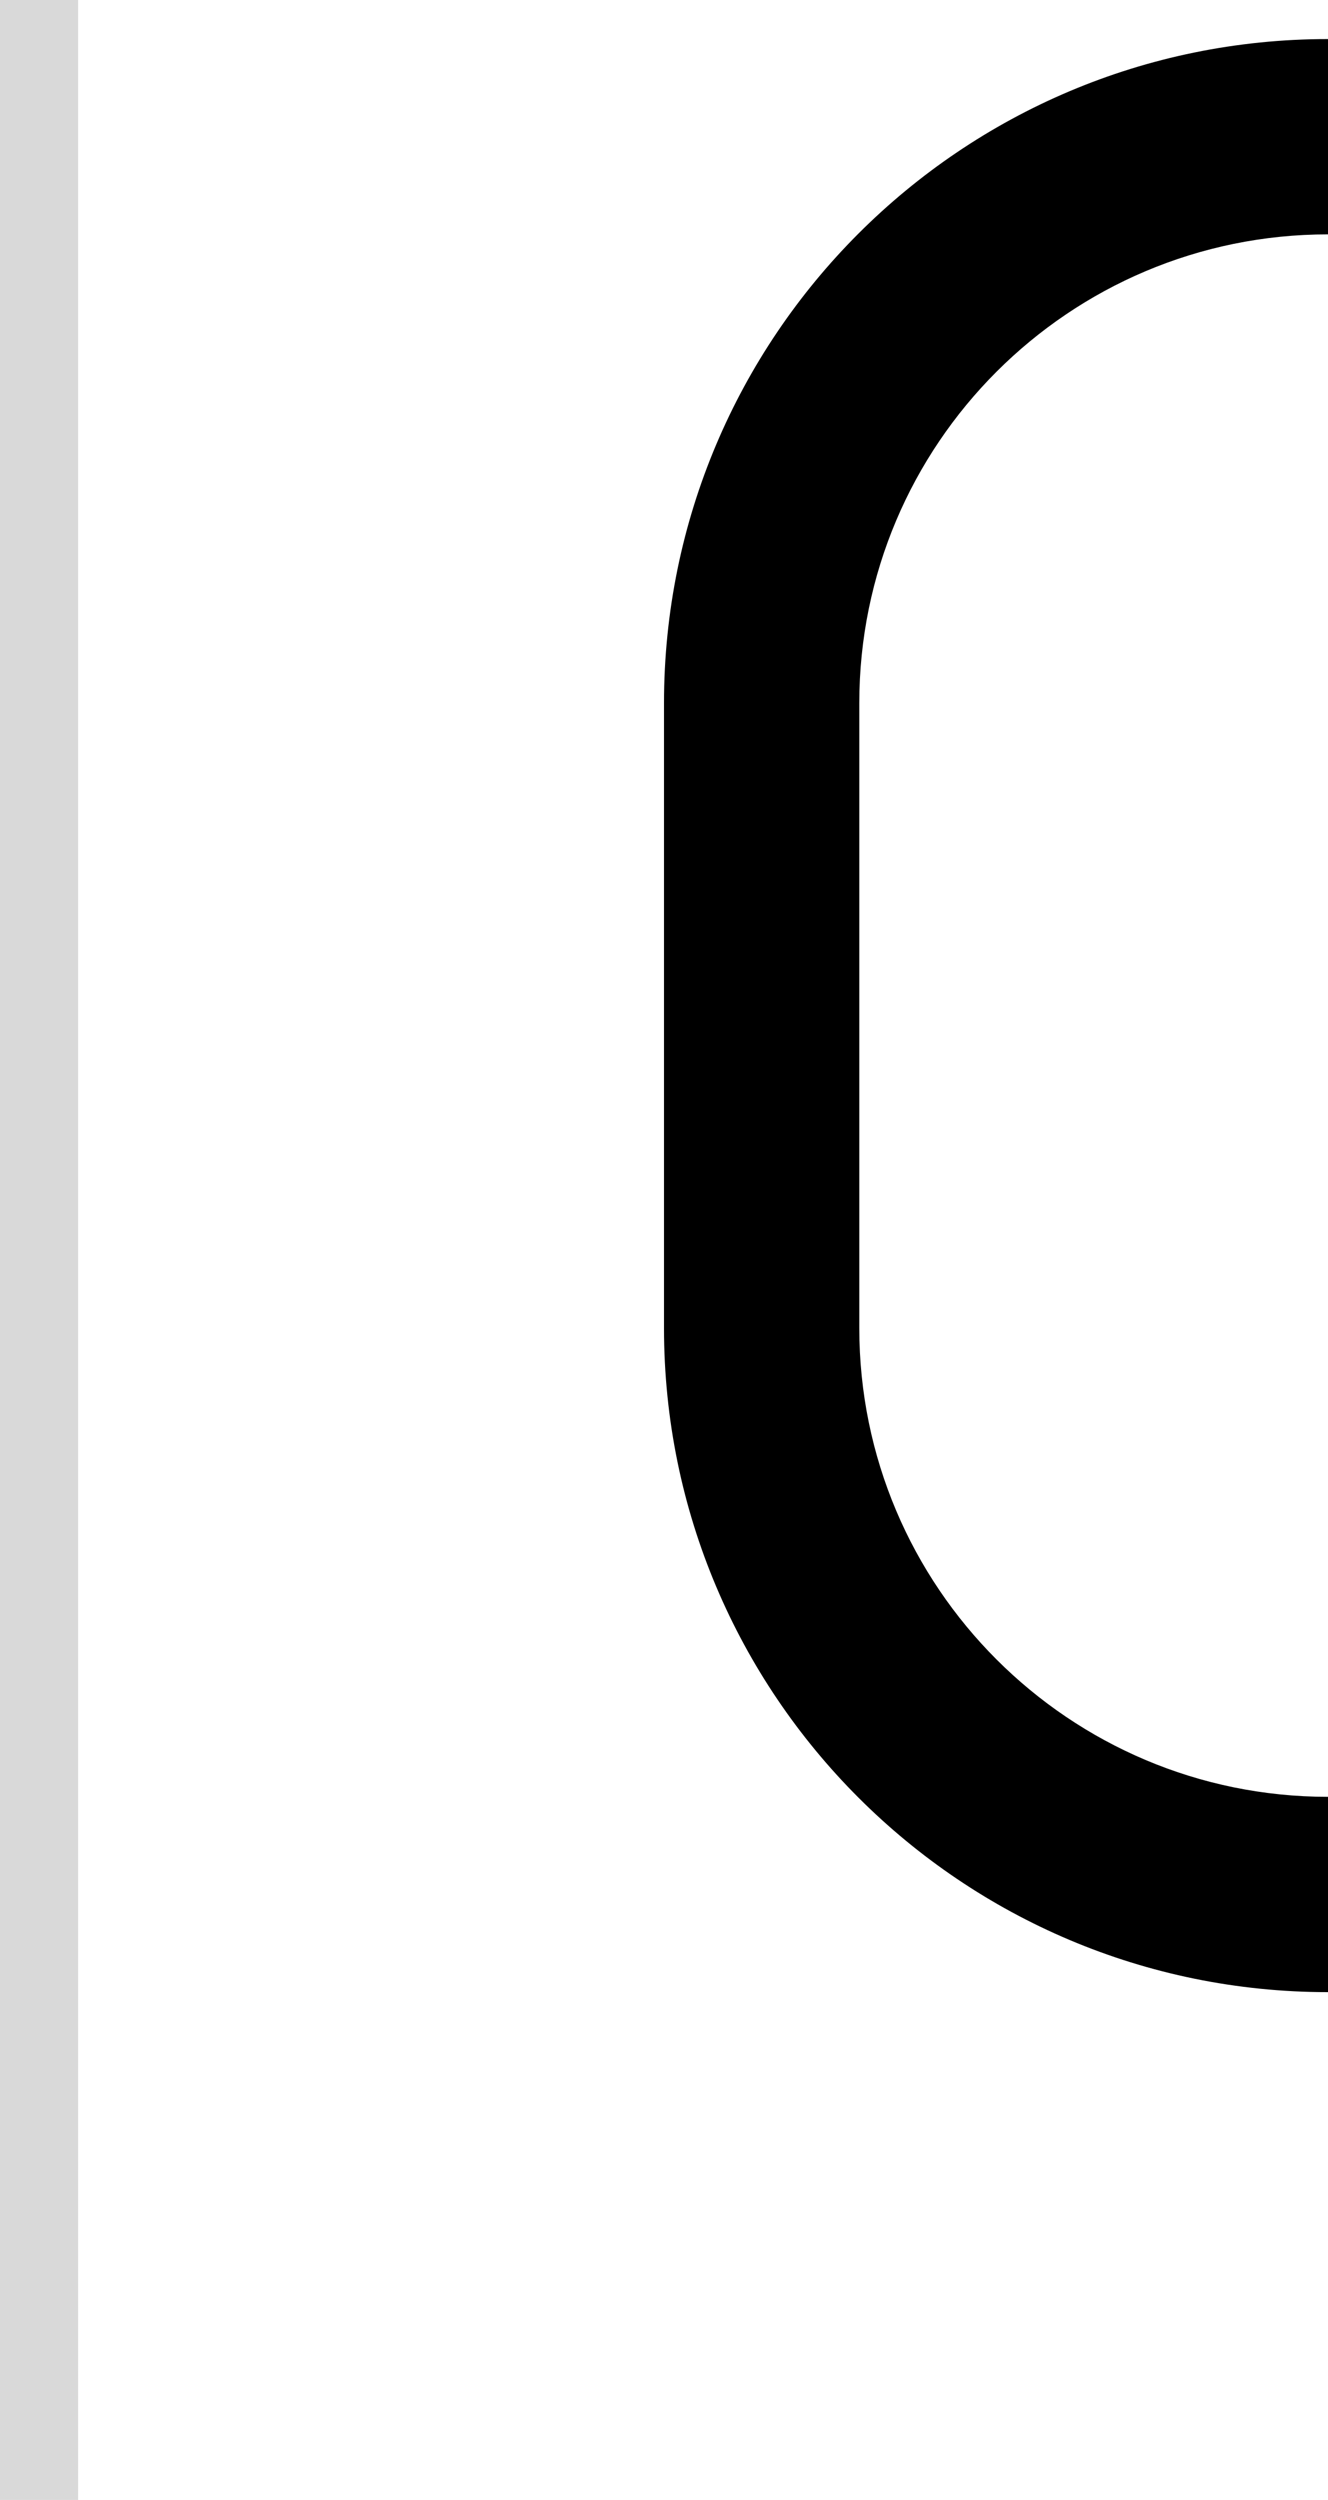 <svg width="34" height="64" viewBox="0 0 34 64" fill="none" xmlns="http://www.w3.org/2000/svg">
<path d="M17 18V34C17 43.389 24.611 51 34 51V46C27.373 46 22 40.627 22 34V18C22 11.373 27.373 6 34 6V1C24.611 1 17 8.611 17 18Z" fill="black"/>
<rect width="2" height="64" fill="#D9D9D9"/>
</svg>
